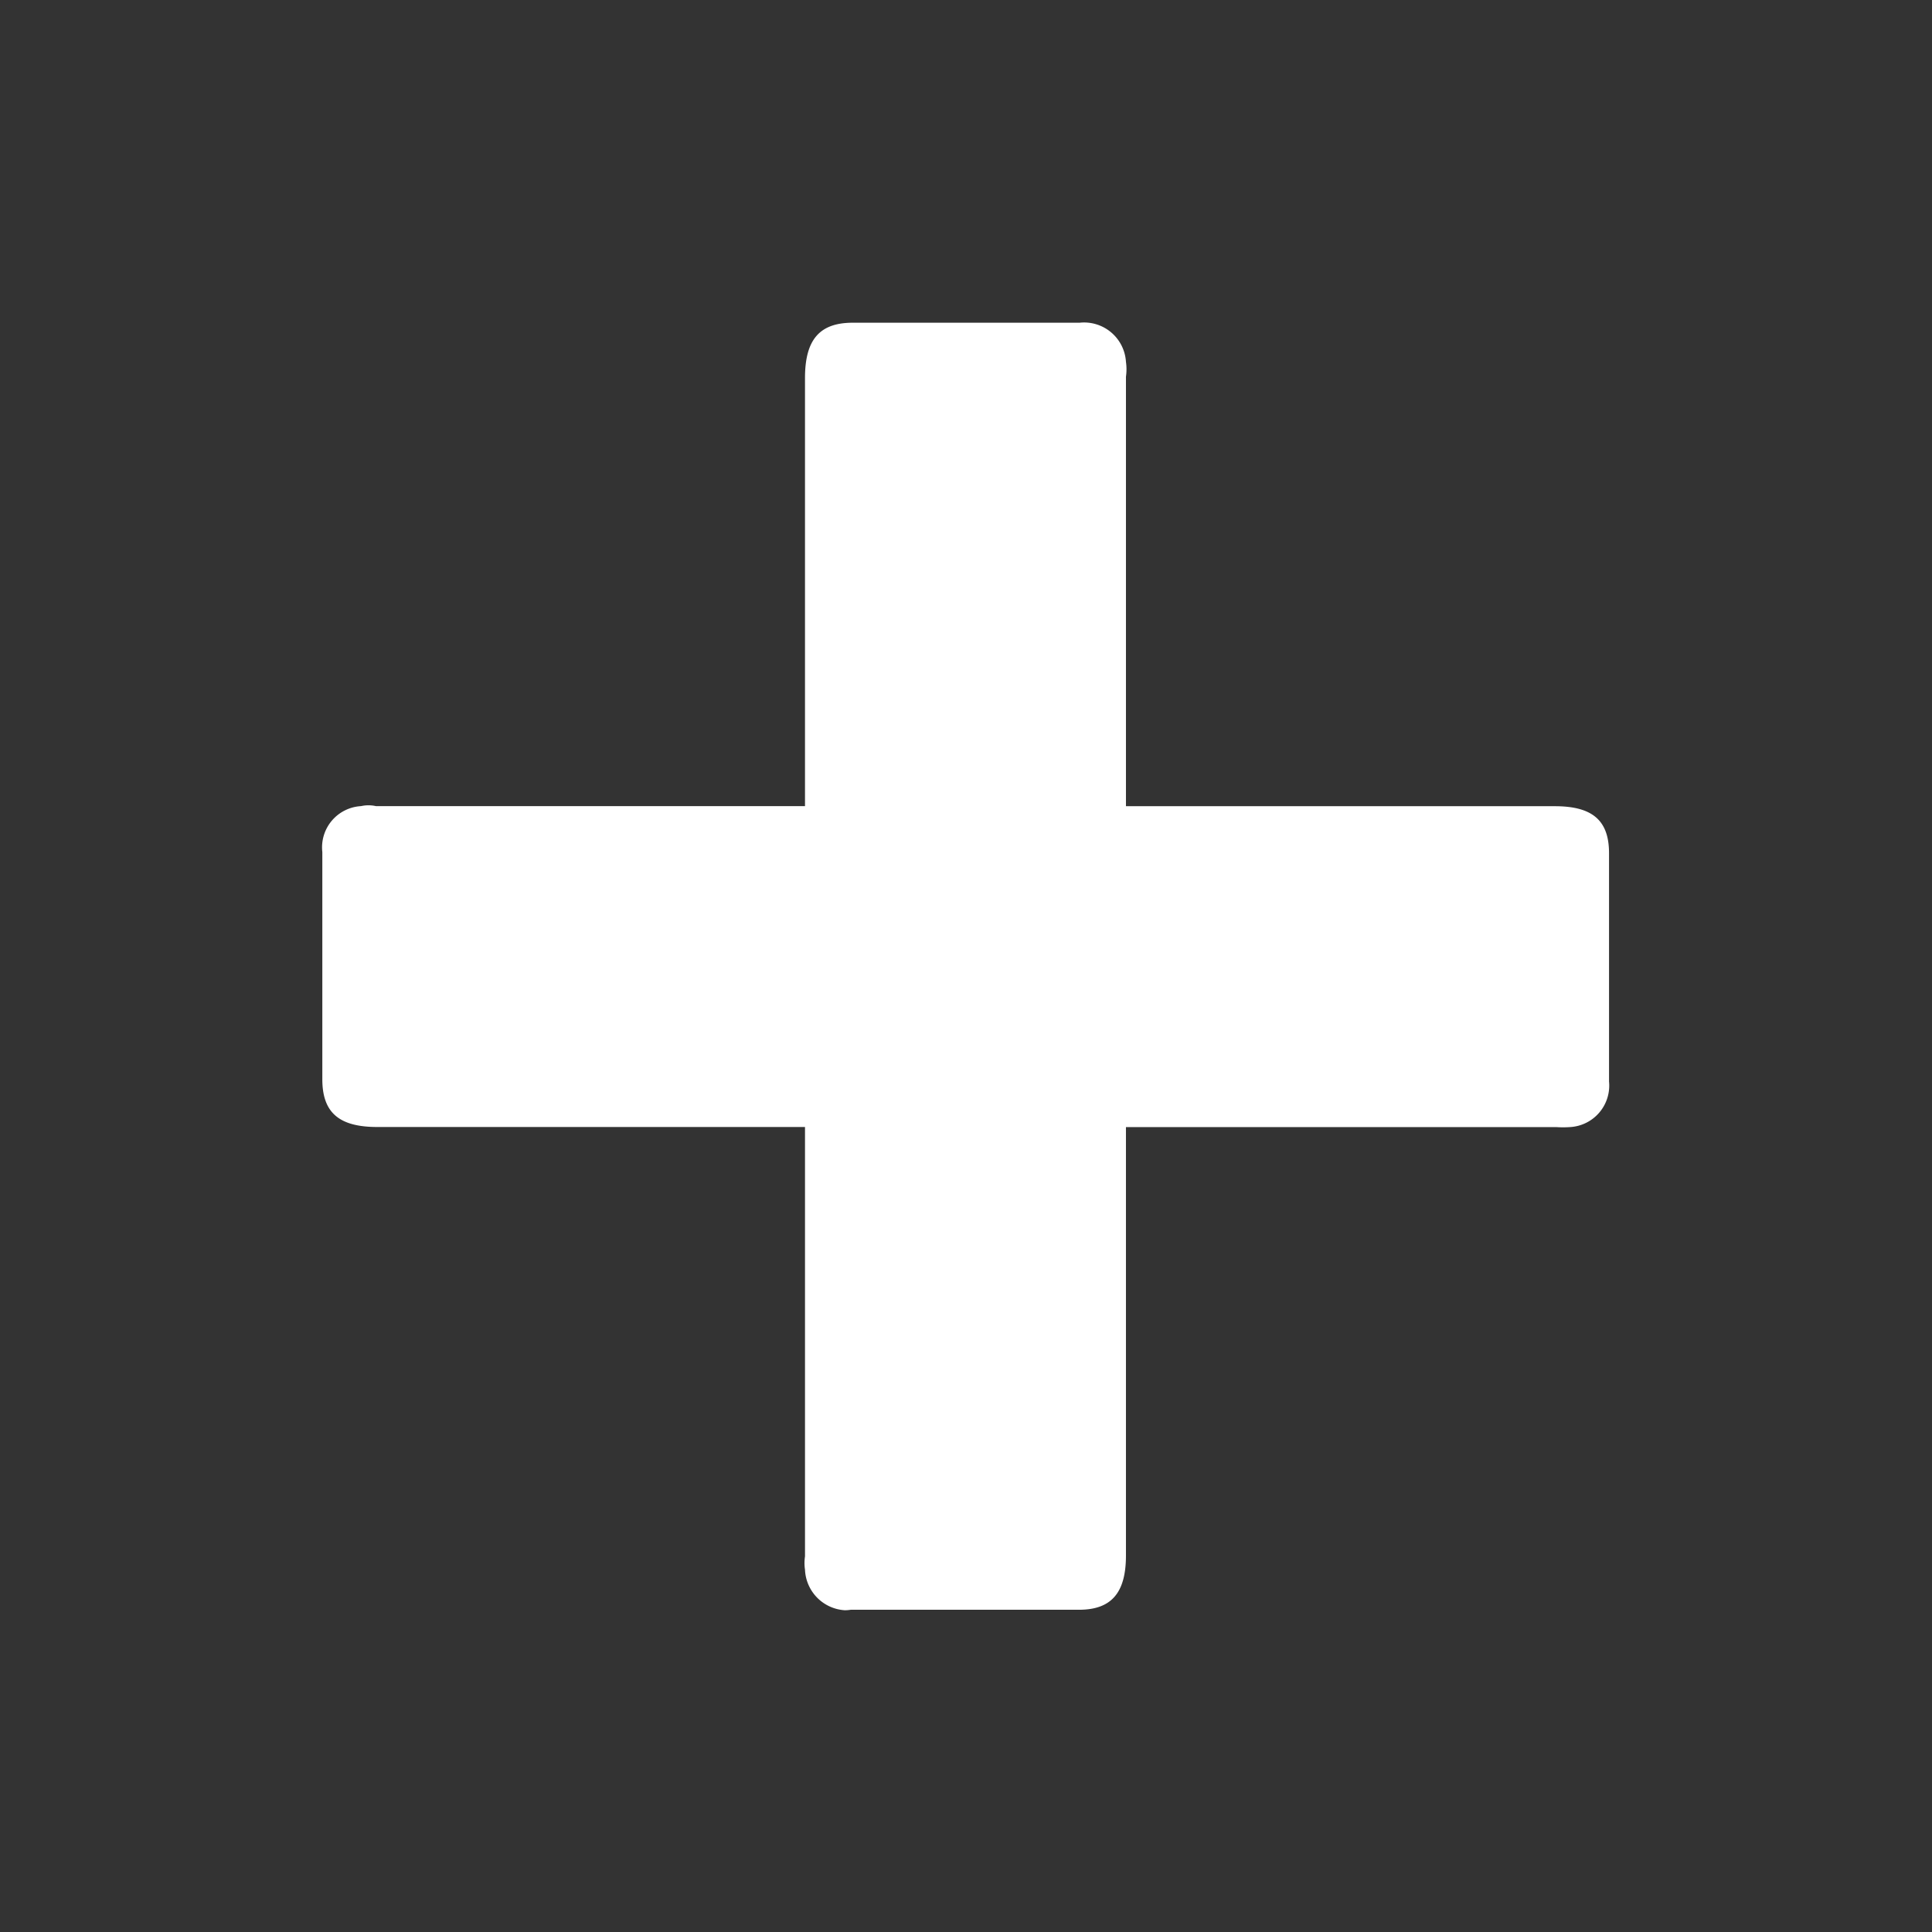 <svg data-name="Icon/Plus" xmlns="http://www.w3.org/2000/svg" width="24" height="24">
    <rect width="100%" height="100%" fill="#333333" stroke="none"/>
    <path data-name="Rectangle 508" style="fill:none" d="M0 0h24v24H0z"/>
    <path data-name="Union 3" d="M4705 17115.5a.556.556 0 0 1 0-.166V17110h-5.313c-.477 0-.683-.18-.683-.594v-2.822a.513.513 0 0 1 .481-.57.42.42 0 0 1 .185 0h5.33v-5.318c0-.477.181-.687.593-.687h2.818a.521.521 0 0 1 .576.486.642.642 0 0 1 0 .184v5.336h5.327c.468 0 .674.176.674.584v2.836a.516.516 0 0 1-.485.566 1.262 1.262 0 0 1-.172 0h-5.344v5.322c0 .463-.18.674-.584.674h-2.835a.48.48 0 0 1-.074.006.527.527 0 0 1-.494-.503z" transform="translate(-4695 -17096)" style="fill:#fff;stroke:transparent;stroke-miterlimit:10"/>
</svg>
